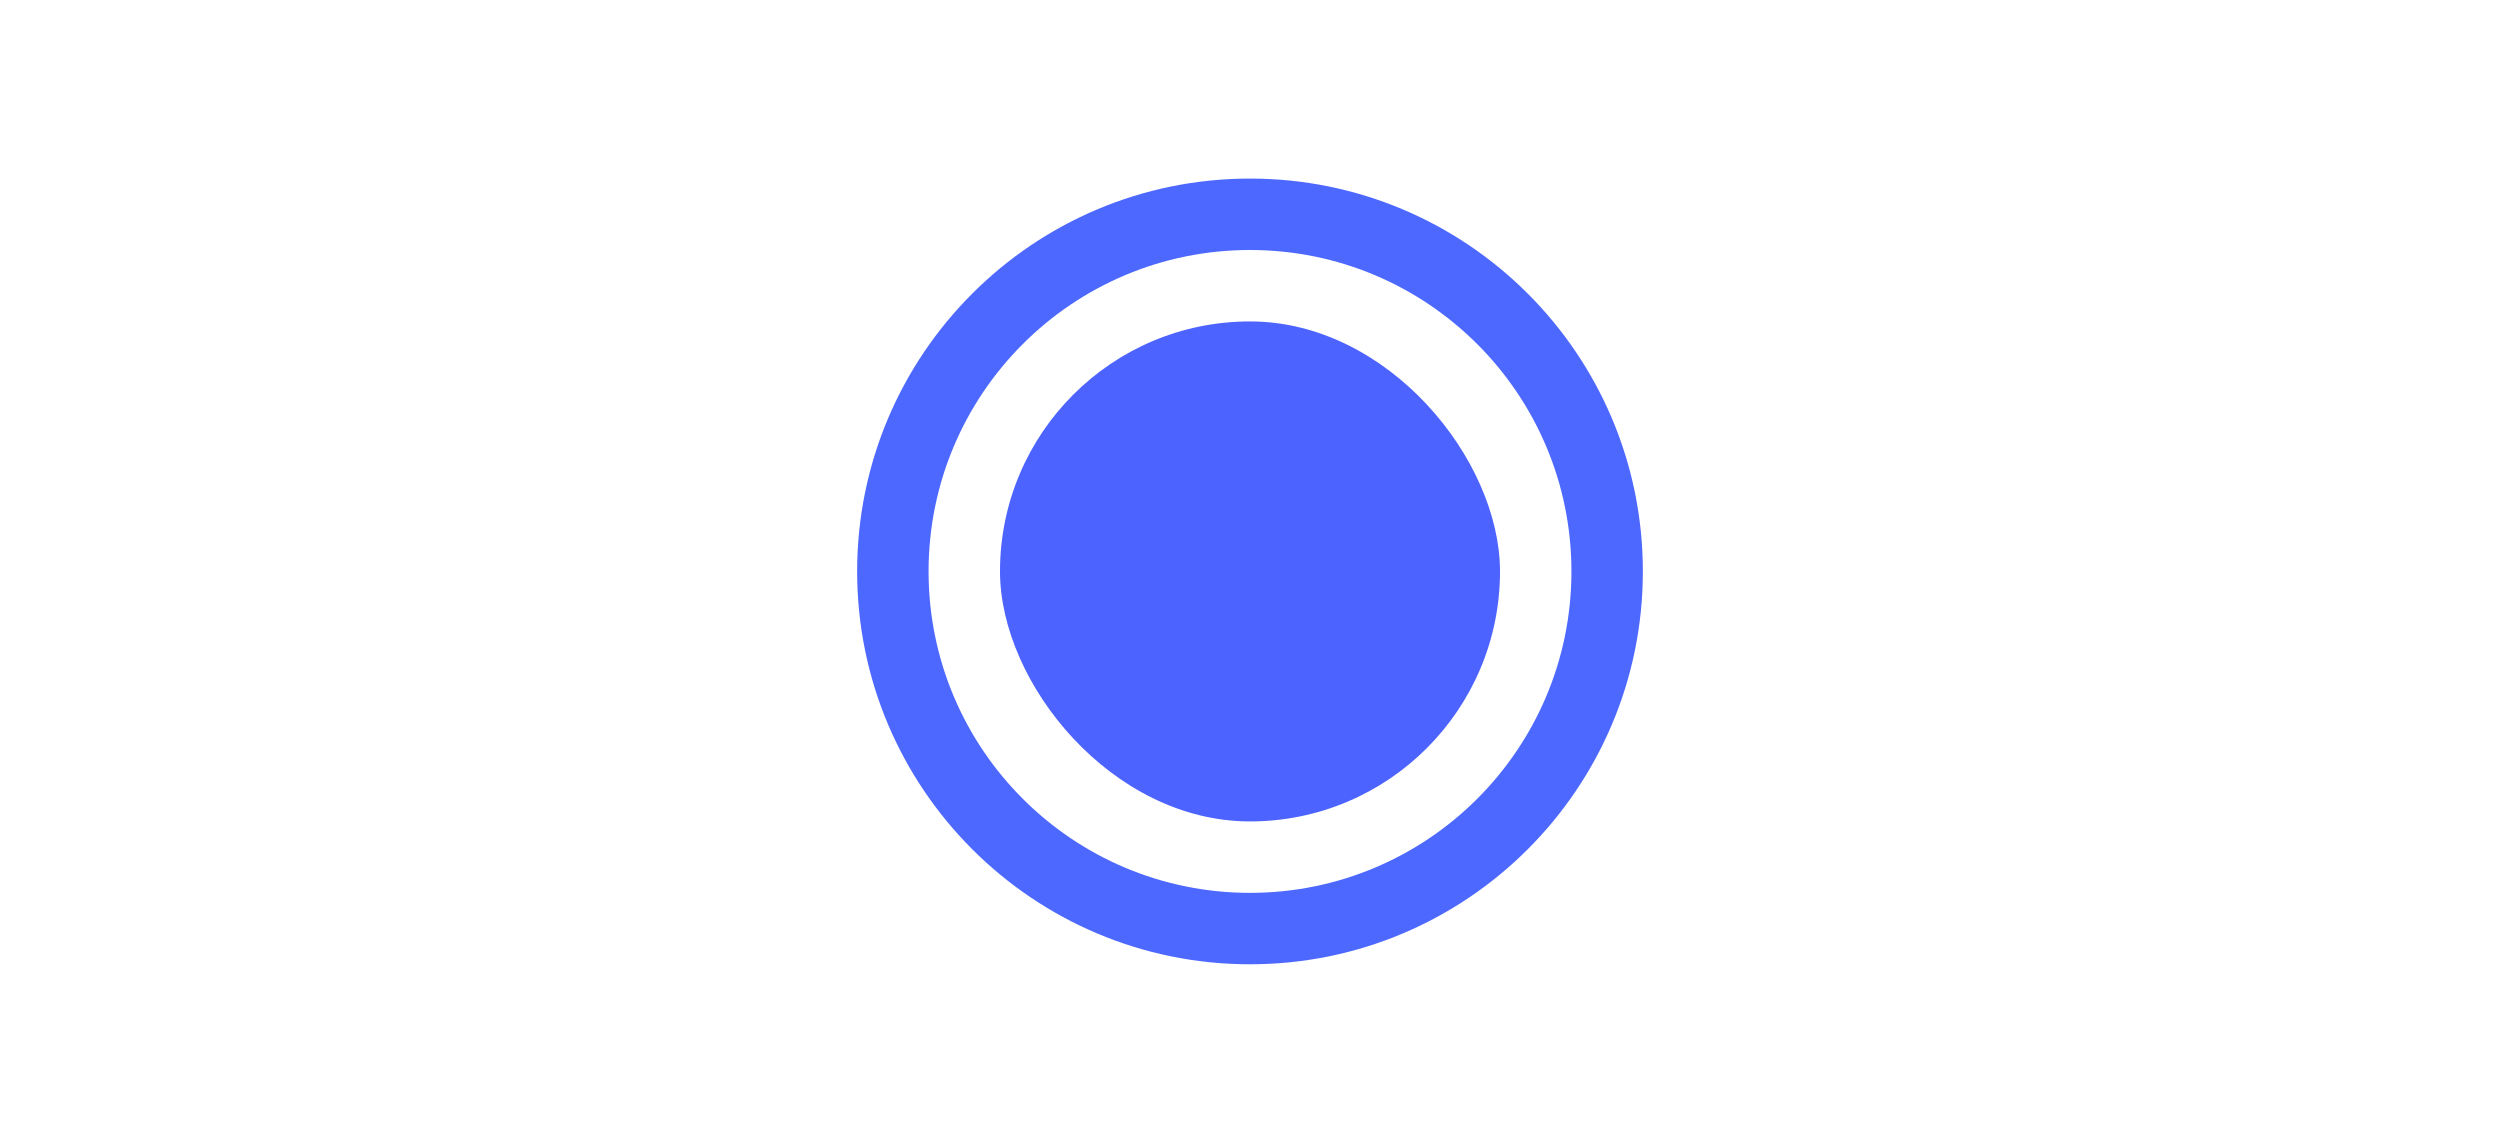 <svg xmlns="http://www.w3.org/2000/svg" width="70" height="32" viewBox="0 0 70 32">
  <g fill="none" fill-rule="evenodd">
    <path fill="#4D68FF" fill-rule="nonzero" d="M35,7 C30.029,7 26,11.029 26,16 C26,20.971 30.029,25 35,25 C39.971,25 44,20.971 44,16 C44,11.029 39.971,7 35,7 Z M35,5 C41.075,5 46,9.925 46,16 C46,22.075 41.075,27 35,27 C28.925,27 24,22.075 24,16 C24,9.925 28.925,5 35,5 Z"/>
    <rect width="14" height="14" x="28" y="9" fill="#4D63FF" rx="7"/>
  </g>
</svg>
